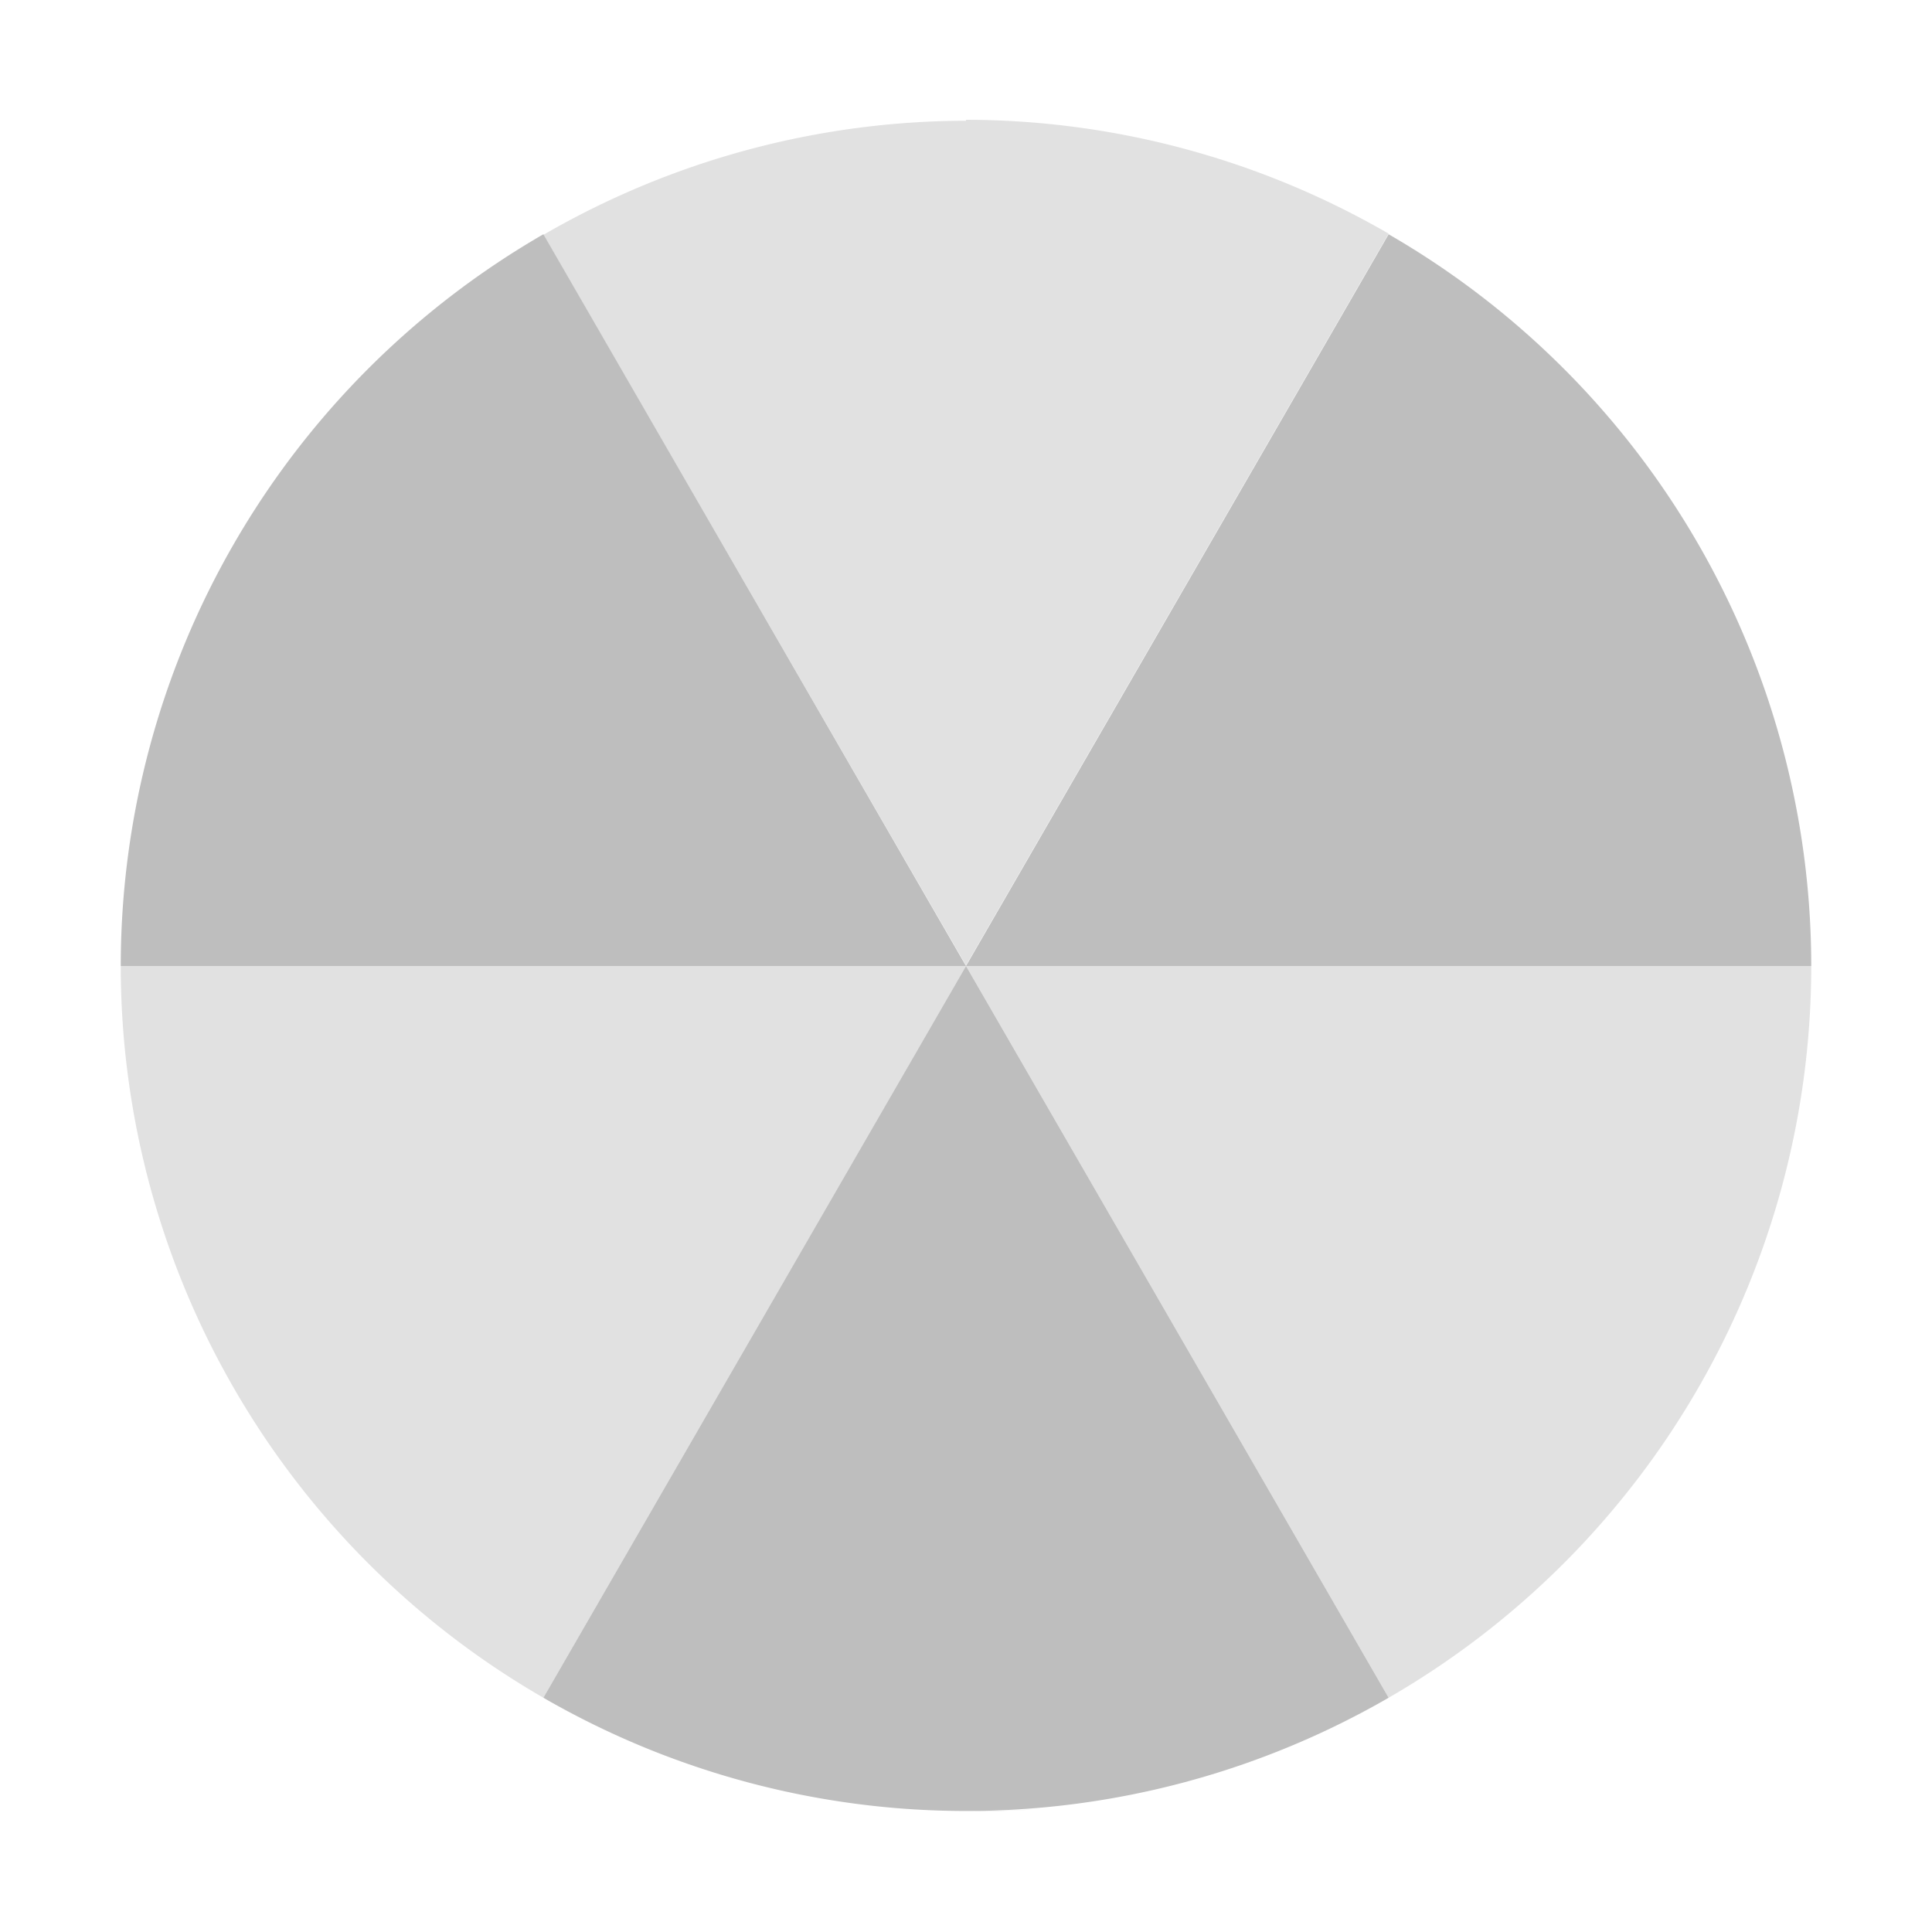 <?xml version="1.0" encoding="UTF-8"?>
<svg width="16" height="16" version="1.1" xmlns="http://www.w3.org/2000/svg">
 <path d="m4.5 1.94a7 7 0 0 0-3.5 6.06h7l-3.5-6.06zm3.5 6.06h7a7 7 0 0 0-3.5-6.06l-3.5 6.06zl-3.5 6.06a7 7 0 0 0 7 0l-3.5-6.06z" fill="#bebebe"/>
 <path d="m8 1a7 7 0 0 0-3.5 0.945l3.5 6.05 3.5-6.06a7 7 0 0 0-3.5-0.943zm0 7 3.5 6.06a7 7 0 0 0 3.5-6.06h-7zh-7a7 7 0 0 0 3.5 6.06l3.5-6.06zm7 0a7 7 0 0 0-0.029-0.6 7 7 0 0 1 0.029 0.6zm-10.6-5.97a7 7 0 0 0-0.266 0.17 7 7 0 0 1 0.266-0.17zm7.52 0.141a7 7 0 0 1 0.254 0.182 7 7 0 0 0-0.254-0.182zm-8.11 0.262a7 7 0 0 0-0.242 0.193 7 7 0 0 1 0.242-0.193zm8.68 0.156a7 7 0 0 1 0.241 0.213 7 7 0 0 0-0.241-0.213zm-9.2 0.281a7 7 0 0 0-0.242 0.236 7 7 0 0 1 0.242-0.236zm9.7 0.18a7 7 0 0 1 0.237 0.254 7 7 0 0 0-0.237-0.254zm-10.2 0.318a7 7 0 0 0-0.227 0.27 7 7 0 0 1 0.227-0.27zm10.7 0.205a7 7 0 0 1 0.197 0.258 7 7 0 0 0-0.197-0.258zm-11.1 0.334a7 7 0 0 0-0.195 0.287 7 7 0 0 1 0.195-0.287zm11.5 0.23a7 7 0 0 1 0.186 0.301 7 7 0 0 0-0.186-0.301zm-11.9 0.383a7 7 0 0 0-0.142 0.262 7 7 0 0 1 0.142-0.262zm12.3 0.205a7 7 0 0 1 0.156 0.324 7 7 0 0 0-0.156-0.324zm-12.6 0.41a7 7 0 0 0-0.129 0.303 7 7 0 0 1 0.129-0.303zm12.9 0.238a7 7 0 0 1 0.112 0.301 7 7 0 0 0-0.112-0.301zm-13.1 0.398a7 7 0 0 0-0.104 0.342 7 7 0 0 1 0.104-0.342zm13.3 0.266a7 7 0 0 1 0.078 0.299 7 7 0 0 0-0.078-0.299zm-13.5 0.394a7 7 0 0 0-0.074 0.373 7 7 0 0 1 0.074-0.373zm13.7 0.283a7 7 0 0 1 0.051 0.336 7 7 0 0 0-0.051-0.336zm-13.8 0.41a7 7 0 0 0-0.035 0.357 7 7 0 0 1 0.035-0.357zm3.52 6.98a7 7 0 0 0 0.297 0.151 7 7 0 0 1-0.297-0.151zm6.61 0.125a7 7 0 0 1-0.287 0.129 7 7 0 0 0 0.287-0.129zm-6 0.178a7 7 0 0 0 0.336 0.133 7 7 0 0 1-0.336-0.133zm5.36 0.108a7 7 0 0 1-0.27 0.091 7 7 0 0 0 0.27-0.091zm-4.7 0.144a7 7 0 0 0 0.33 0.094 7 7 0 0 1-0.33-0.094zm0.67 0.18a7 7 0 0 0 0.34 0.06 7 7 0 0 1-0.34-0.06zm0.701 0.113a7 7 0 0 0 0.322 0.024 7 7 0 0 1-0.322-0.024zm1.27 0.029a7 7 0 0 1-0.578 0.014 7 7 0 0 0 0.082 4e-3 7 7 0 0 0 0.496-0.018z" fill="#bebebe" opacity=".45"/>
</svg>
